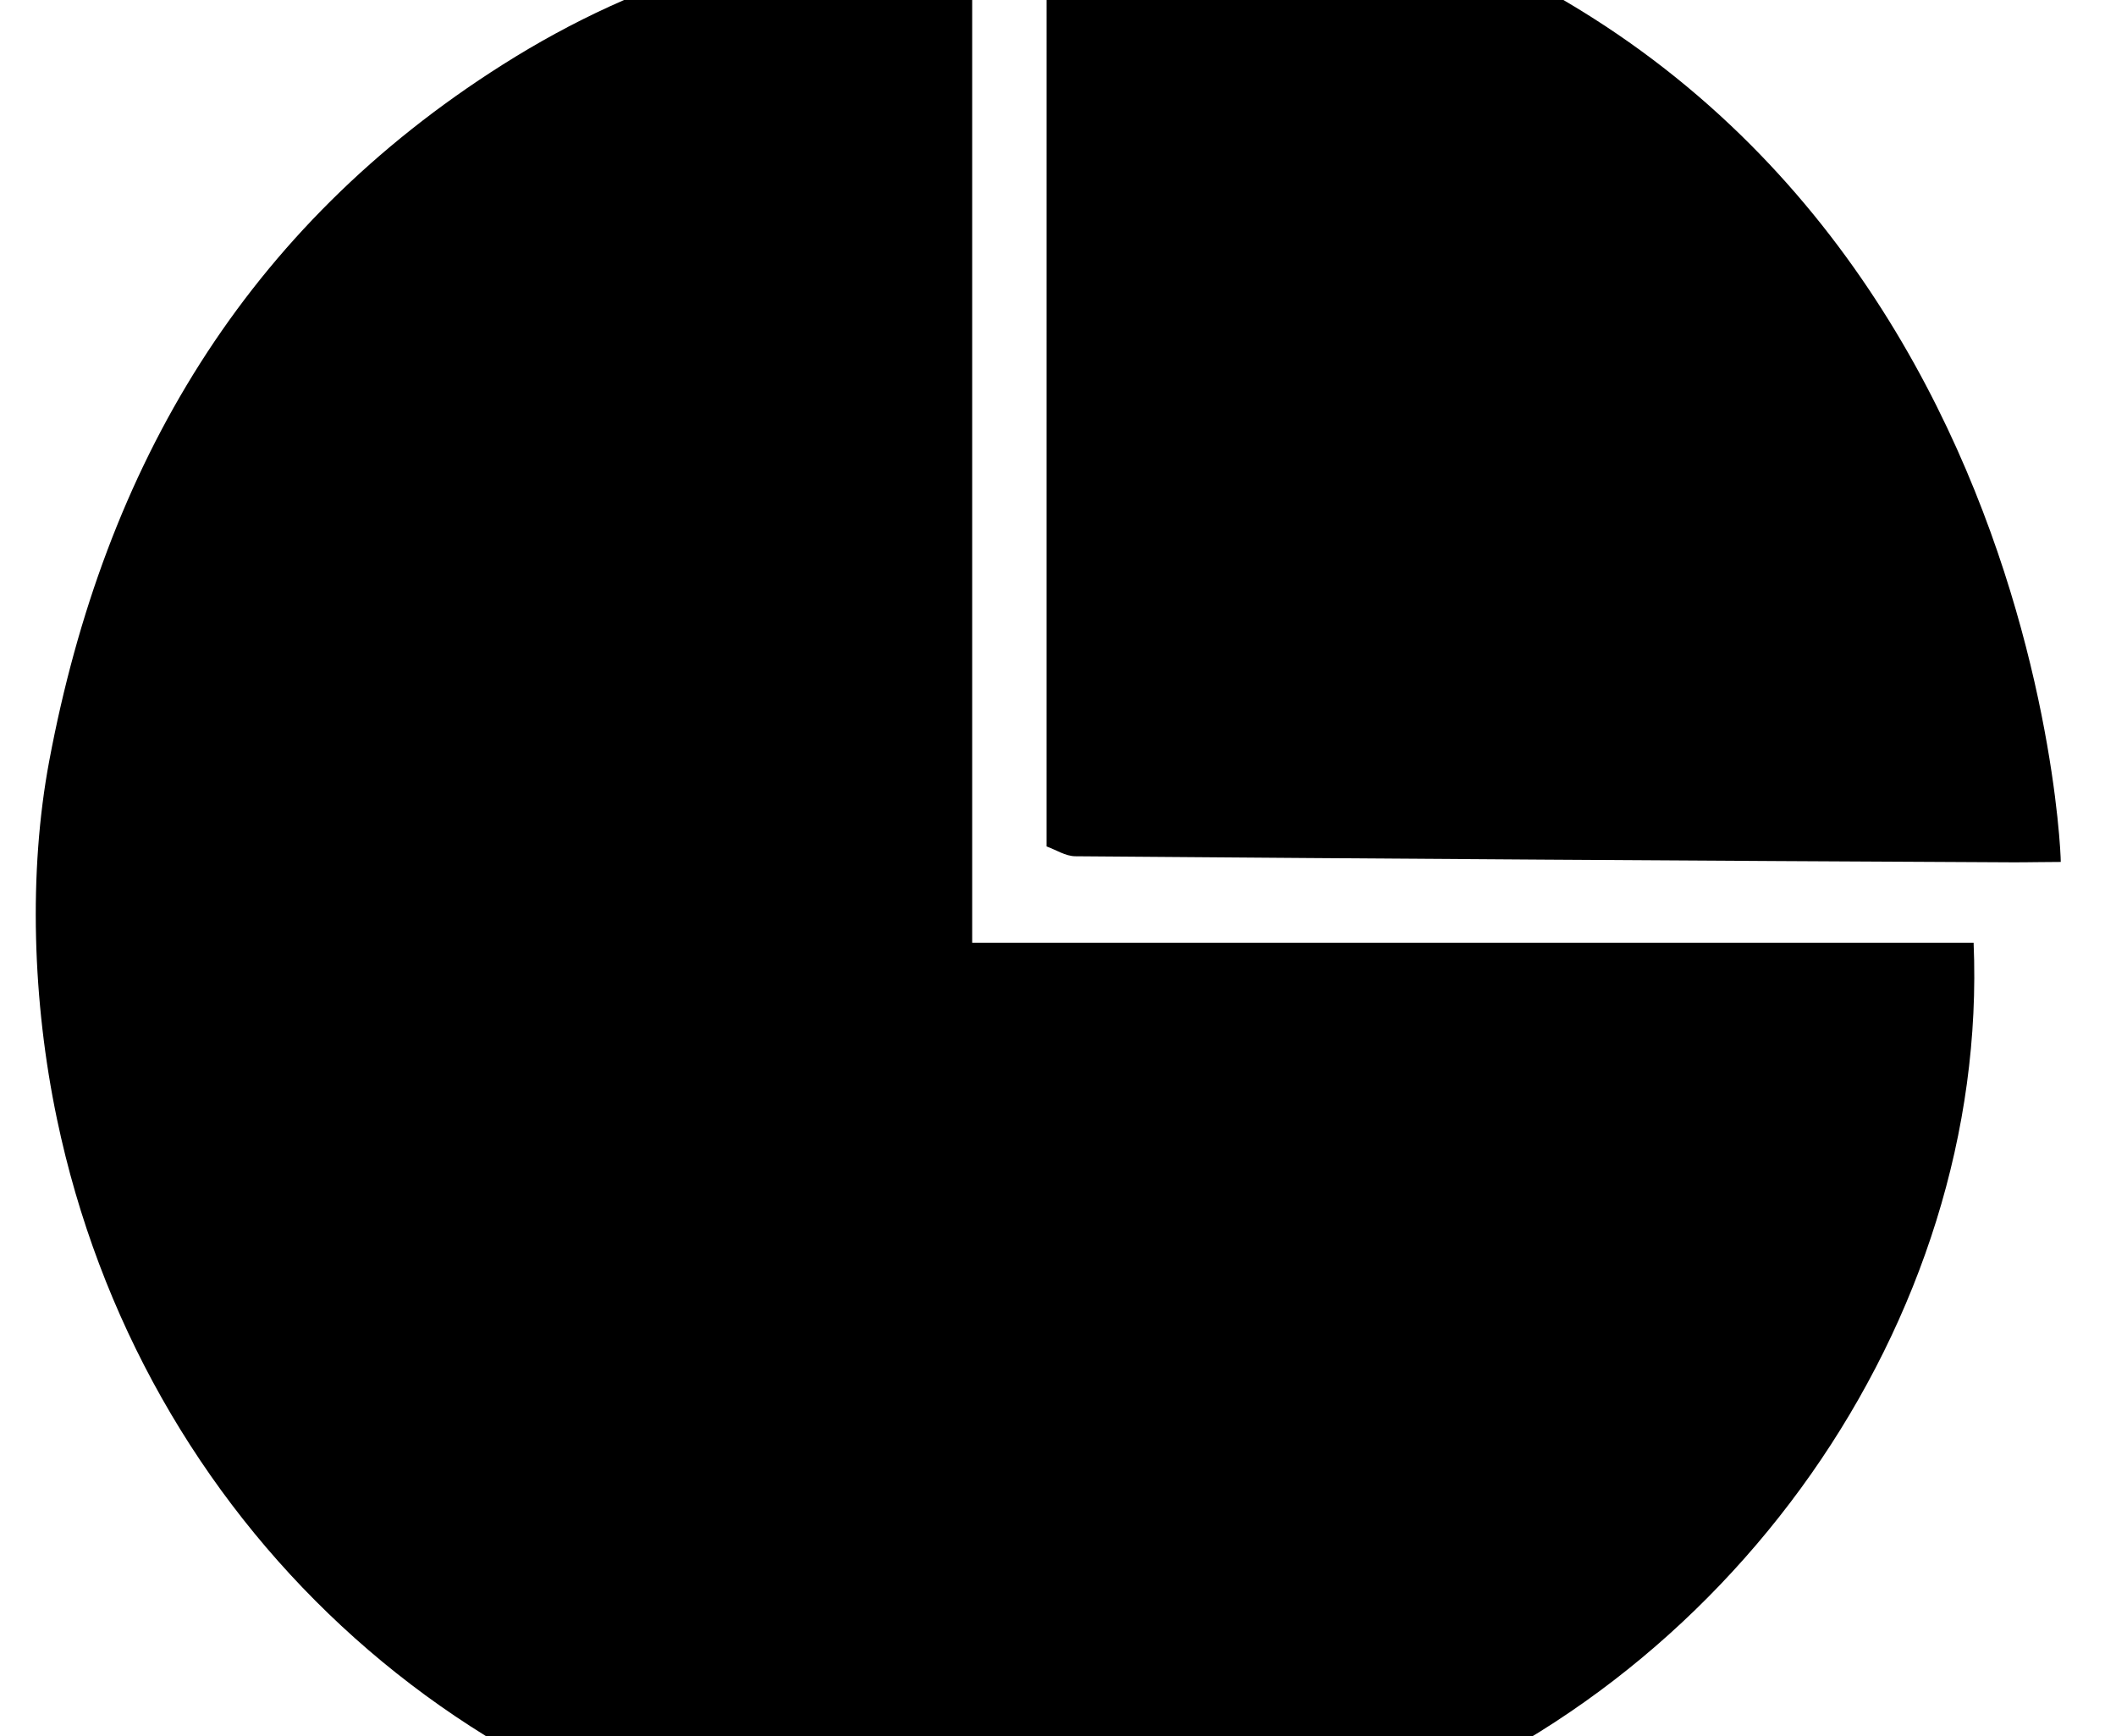 <?xml version="1.0" standalone="no"?><!DOCTYPE svg PUBLIC "-//W3C//DTD SVG 1.1//EN" "http://www.w3.org/Graphics/SVG/1.1/DTD/svg11.dtd"><svg t="1578477098860" class="icon" viewBox="0 0 1248 1024" version="1.1" xmlns="http://www.w3.org/2000/svg" p-id="6706" xmlns:xlink="http://www.w3.org/1999/xlink" width="243.75" height="200"><defs><style type="text/css"></style></defs><path d="M513.551 1102.958c-241.835-29.078-430.604-207.263-479.974-443.086-14.458-69.039-16.863-145.425-4.542-211.064 32.716-174.31 115.856-314.703 267.292-410.579 82.561-52.265 172.47-80.068 277.059-76.105v593.885h590.634c9.336 222.657-144.386 440.934-361.699 516-99.023 36.589-228.446 38.193-288.77 30.948z" p-id="6707"></path><path d="M617.279-84.514c22.533 0 78.509 6.961 84.461 7.912 489.576 78.909 513.683 568.887 513.683 584.963-10.851 0-18.837 0.253-28.263 0.223-184.33-0.906-368.66-2.108-552.99-3.577-5.716-0.045-11.43-3.83-16.907-5.789l0.014-583.732z" p-id="6708"></path></svg>
